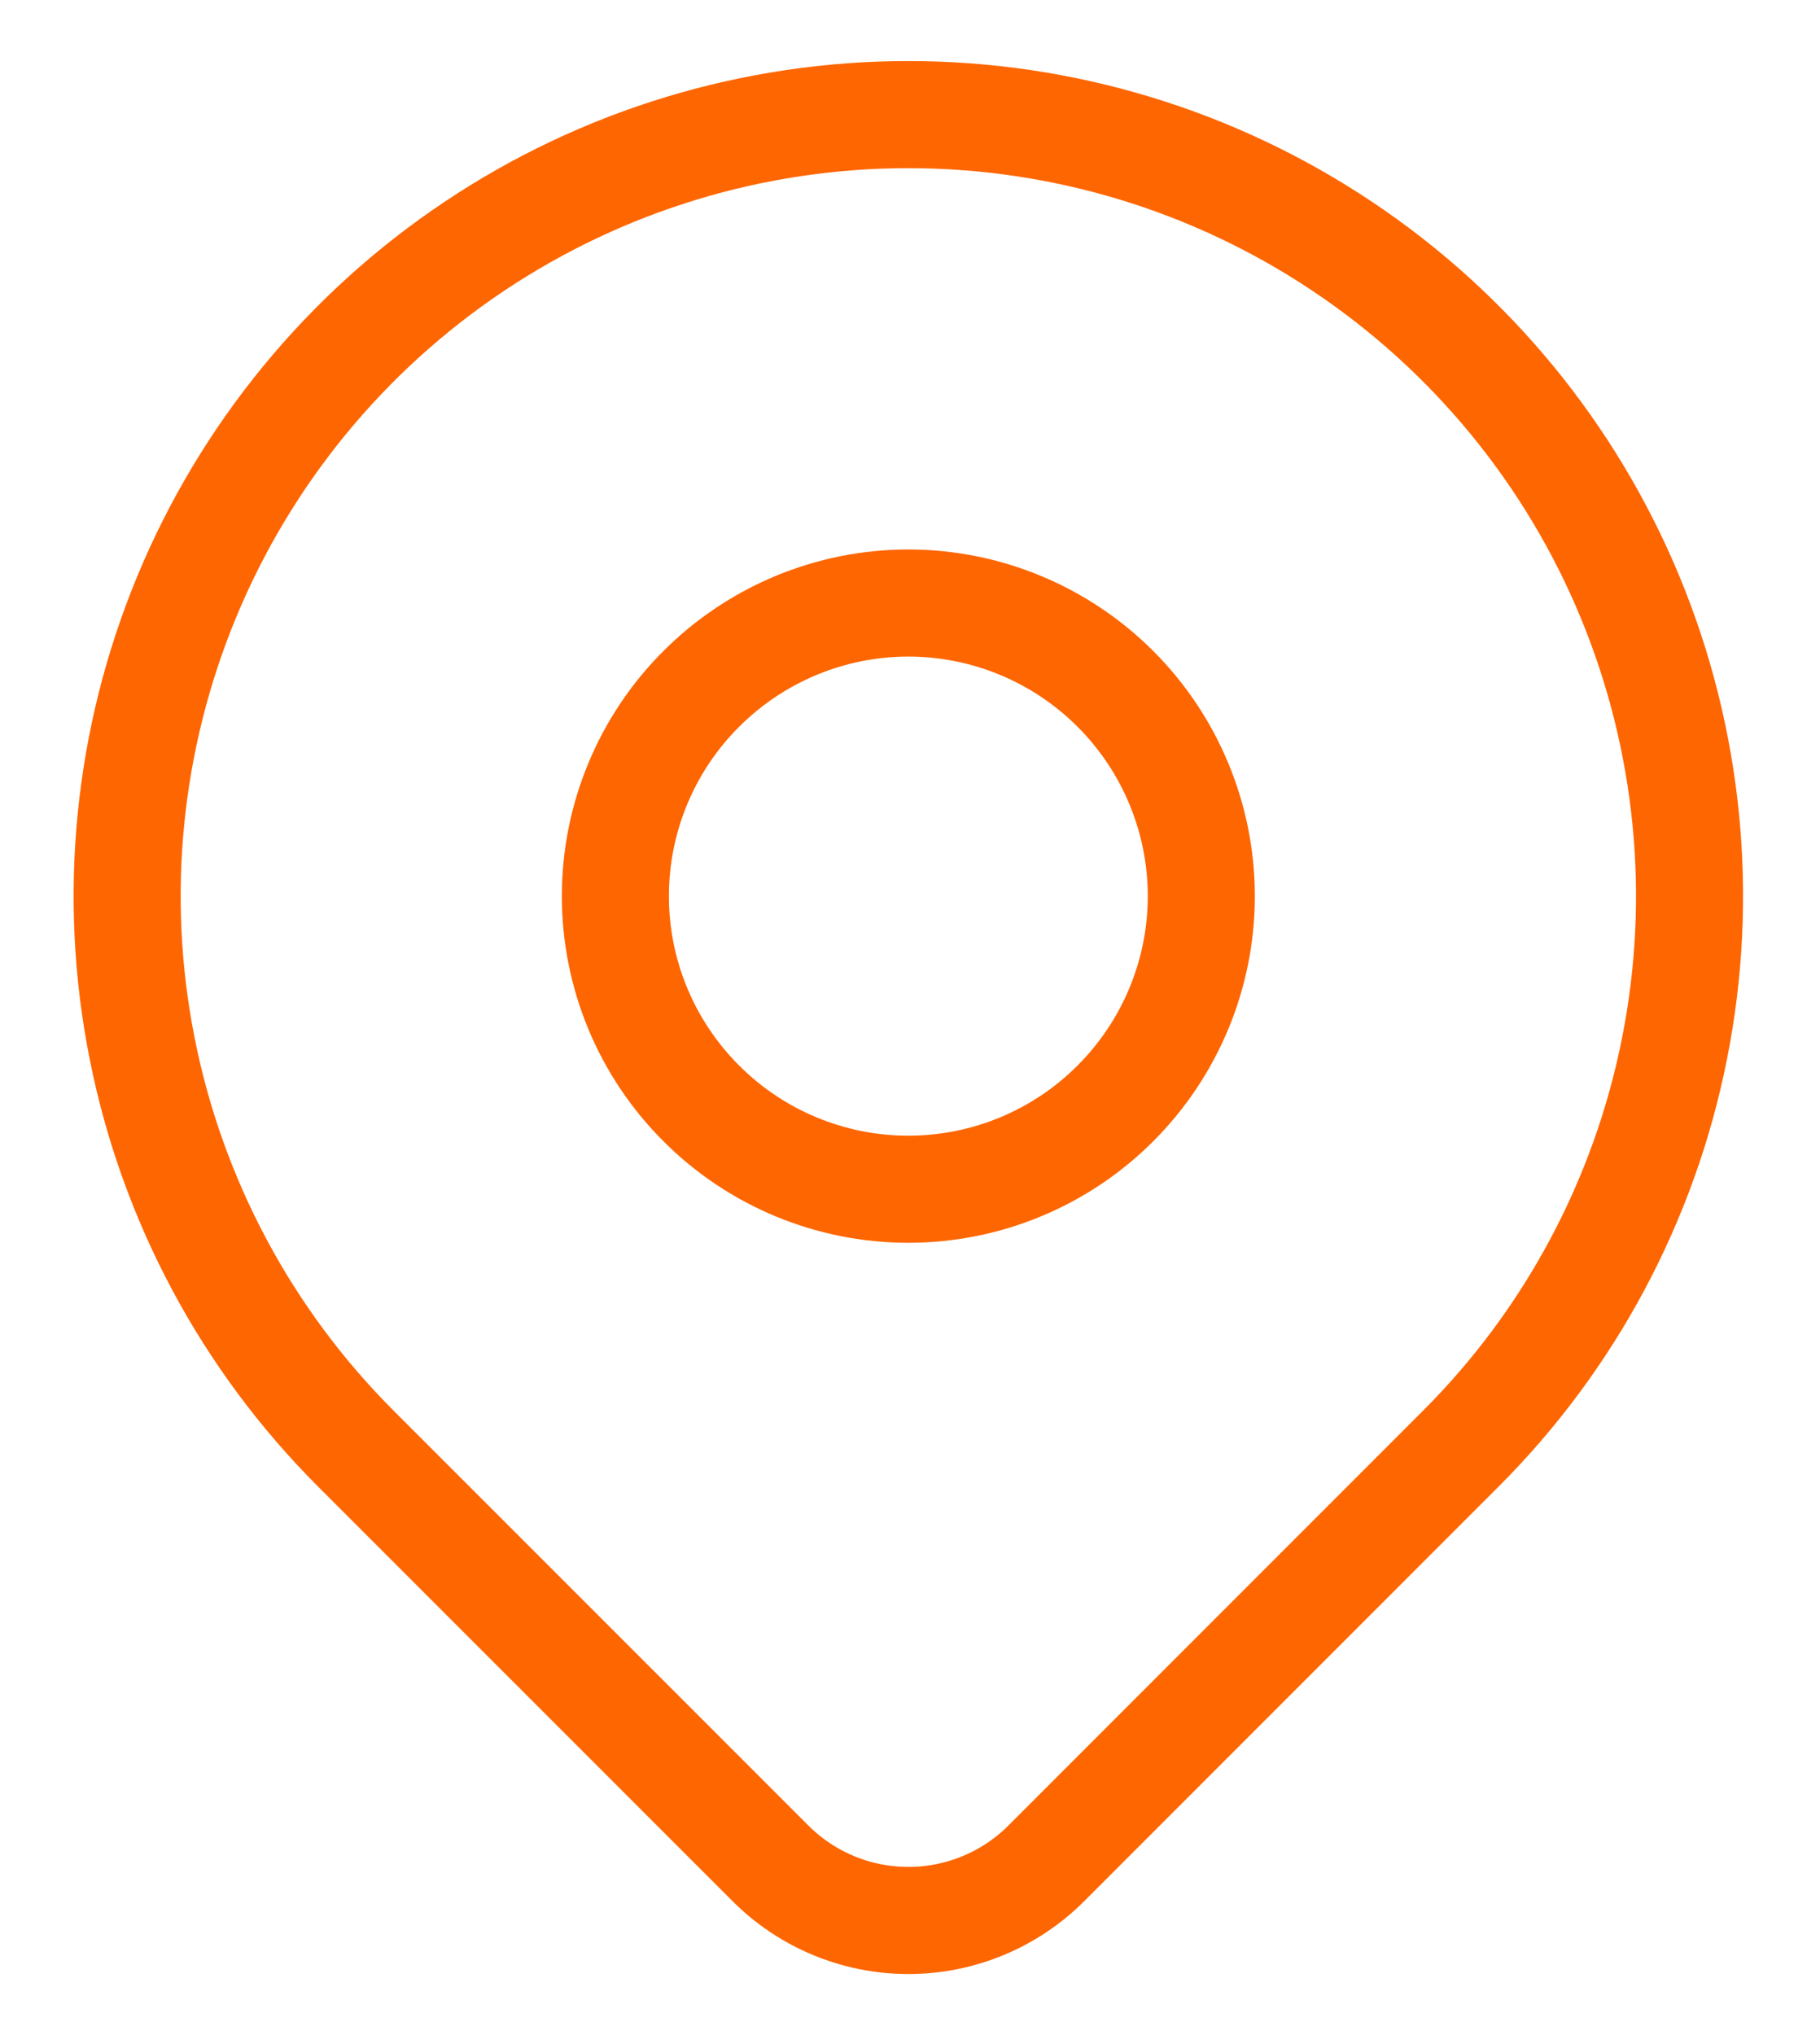 <svg width="17" height="19" viewBox="0 0 17 19" fill="none" xmlns="http://www.w3.org/2000/svg">
<path d="M5.748 8.367C5.748 9.092 6.036 9.788 6.55 10.301C7.063 10.815 7.759 11.103 8.484 11.103C9.21 11.103 9.906 10.815 10.419 10.301C10.932 9.788 11.221 9.092 11.221 8.367C11.221 7.641 10.932 6.945 10.419 6.432C9.906 5.919 9.21 5.63 8.484 5.63C7.759 5.63 7.063 5.919 6.55 6.432C6.036 6.945 5.748 7.641 5.748 8.367Z" stroke="#FE6601" strokeWidth="1.5" stroke-linecap="round" stroke-linejoin="round"/>
<path d="M13.644 13.526L9.774 17.396C9.432 17.738 8.968 17.93 8.485 17.93C8.001 17.93 7.538 17.738 7.196 17.396L3.325 13.526C2.304 12.506 1.609 11.206 1.328 9.79C1.046 8.375 1.191 6.908 1.743 5.574C2.295 4.241 3.231 3.101 4.43 2.3C5.63 1.498 7.041 1.07 8.484 1.07C9.928 1.07 11.338 1.498 12.538 2.3C13.738 3.101 14.674 4.241 15.226 5.574C15.778 6.908 15.923 8.375 15.641 9.79C15.36 11.206 14.665 12.506 13.644 13.526Z" stroke="#FE6601" strokeWidth="1.5" stroke-linecap="round" stroke-linejoin="round"/>
</svg>
